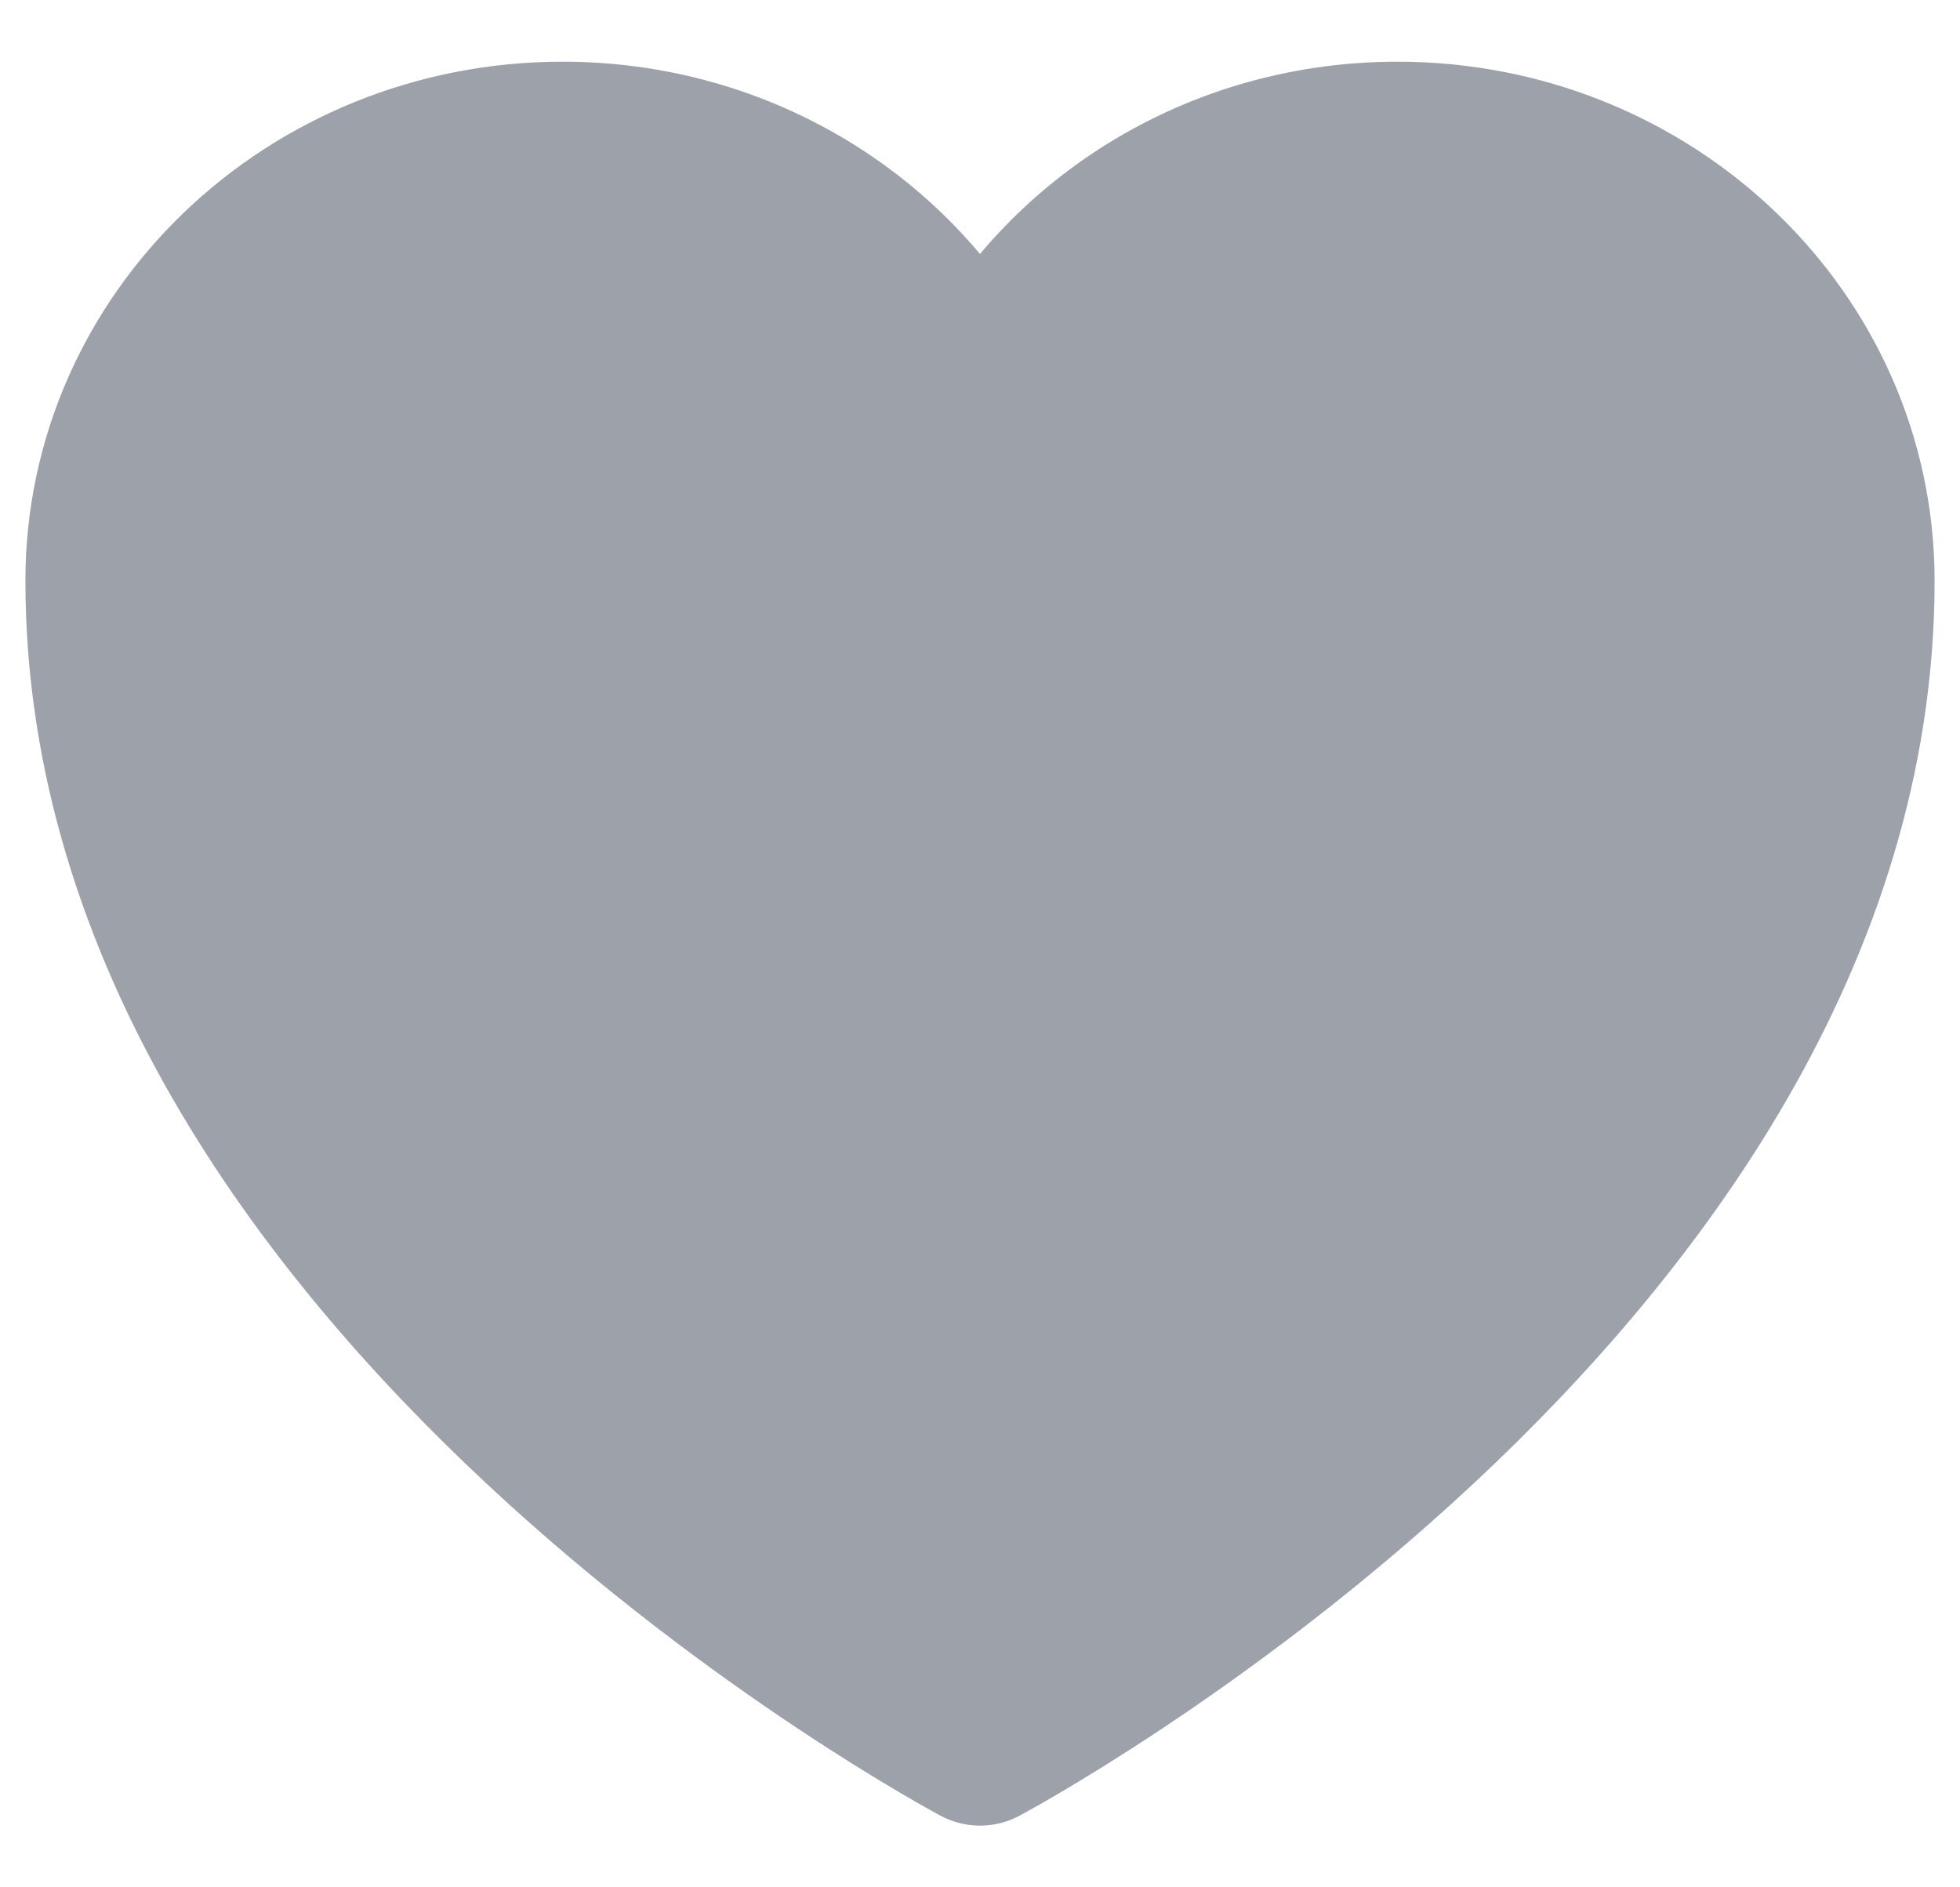 <svg width="27" height="26" viewBox="0 0 27 26" fill="none" xmlns="http://www.w3.org/2000/svg">
<path d="M25.5 8C25.5 4.686 22.702 2 19.25 2C16.669 2 14.454 3.502 13.5 5.645C12.546 3.502 10.331 2 7.75 2C4.298 2 1.5 4.686 1.5 8C1.5 17.627 13.5 24 13.5 24C13.5 24 25.5 17.627 25.5 8Z" fill="#9DA1AA" stroke="#9DA1AA" stroke-width="2.3" stroke-linecap="round" stroke-linejoin="round"/>
</svg>
